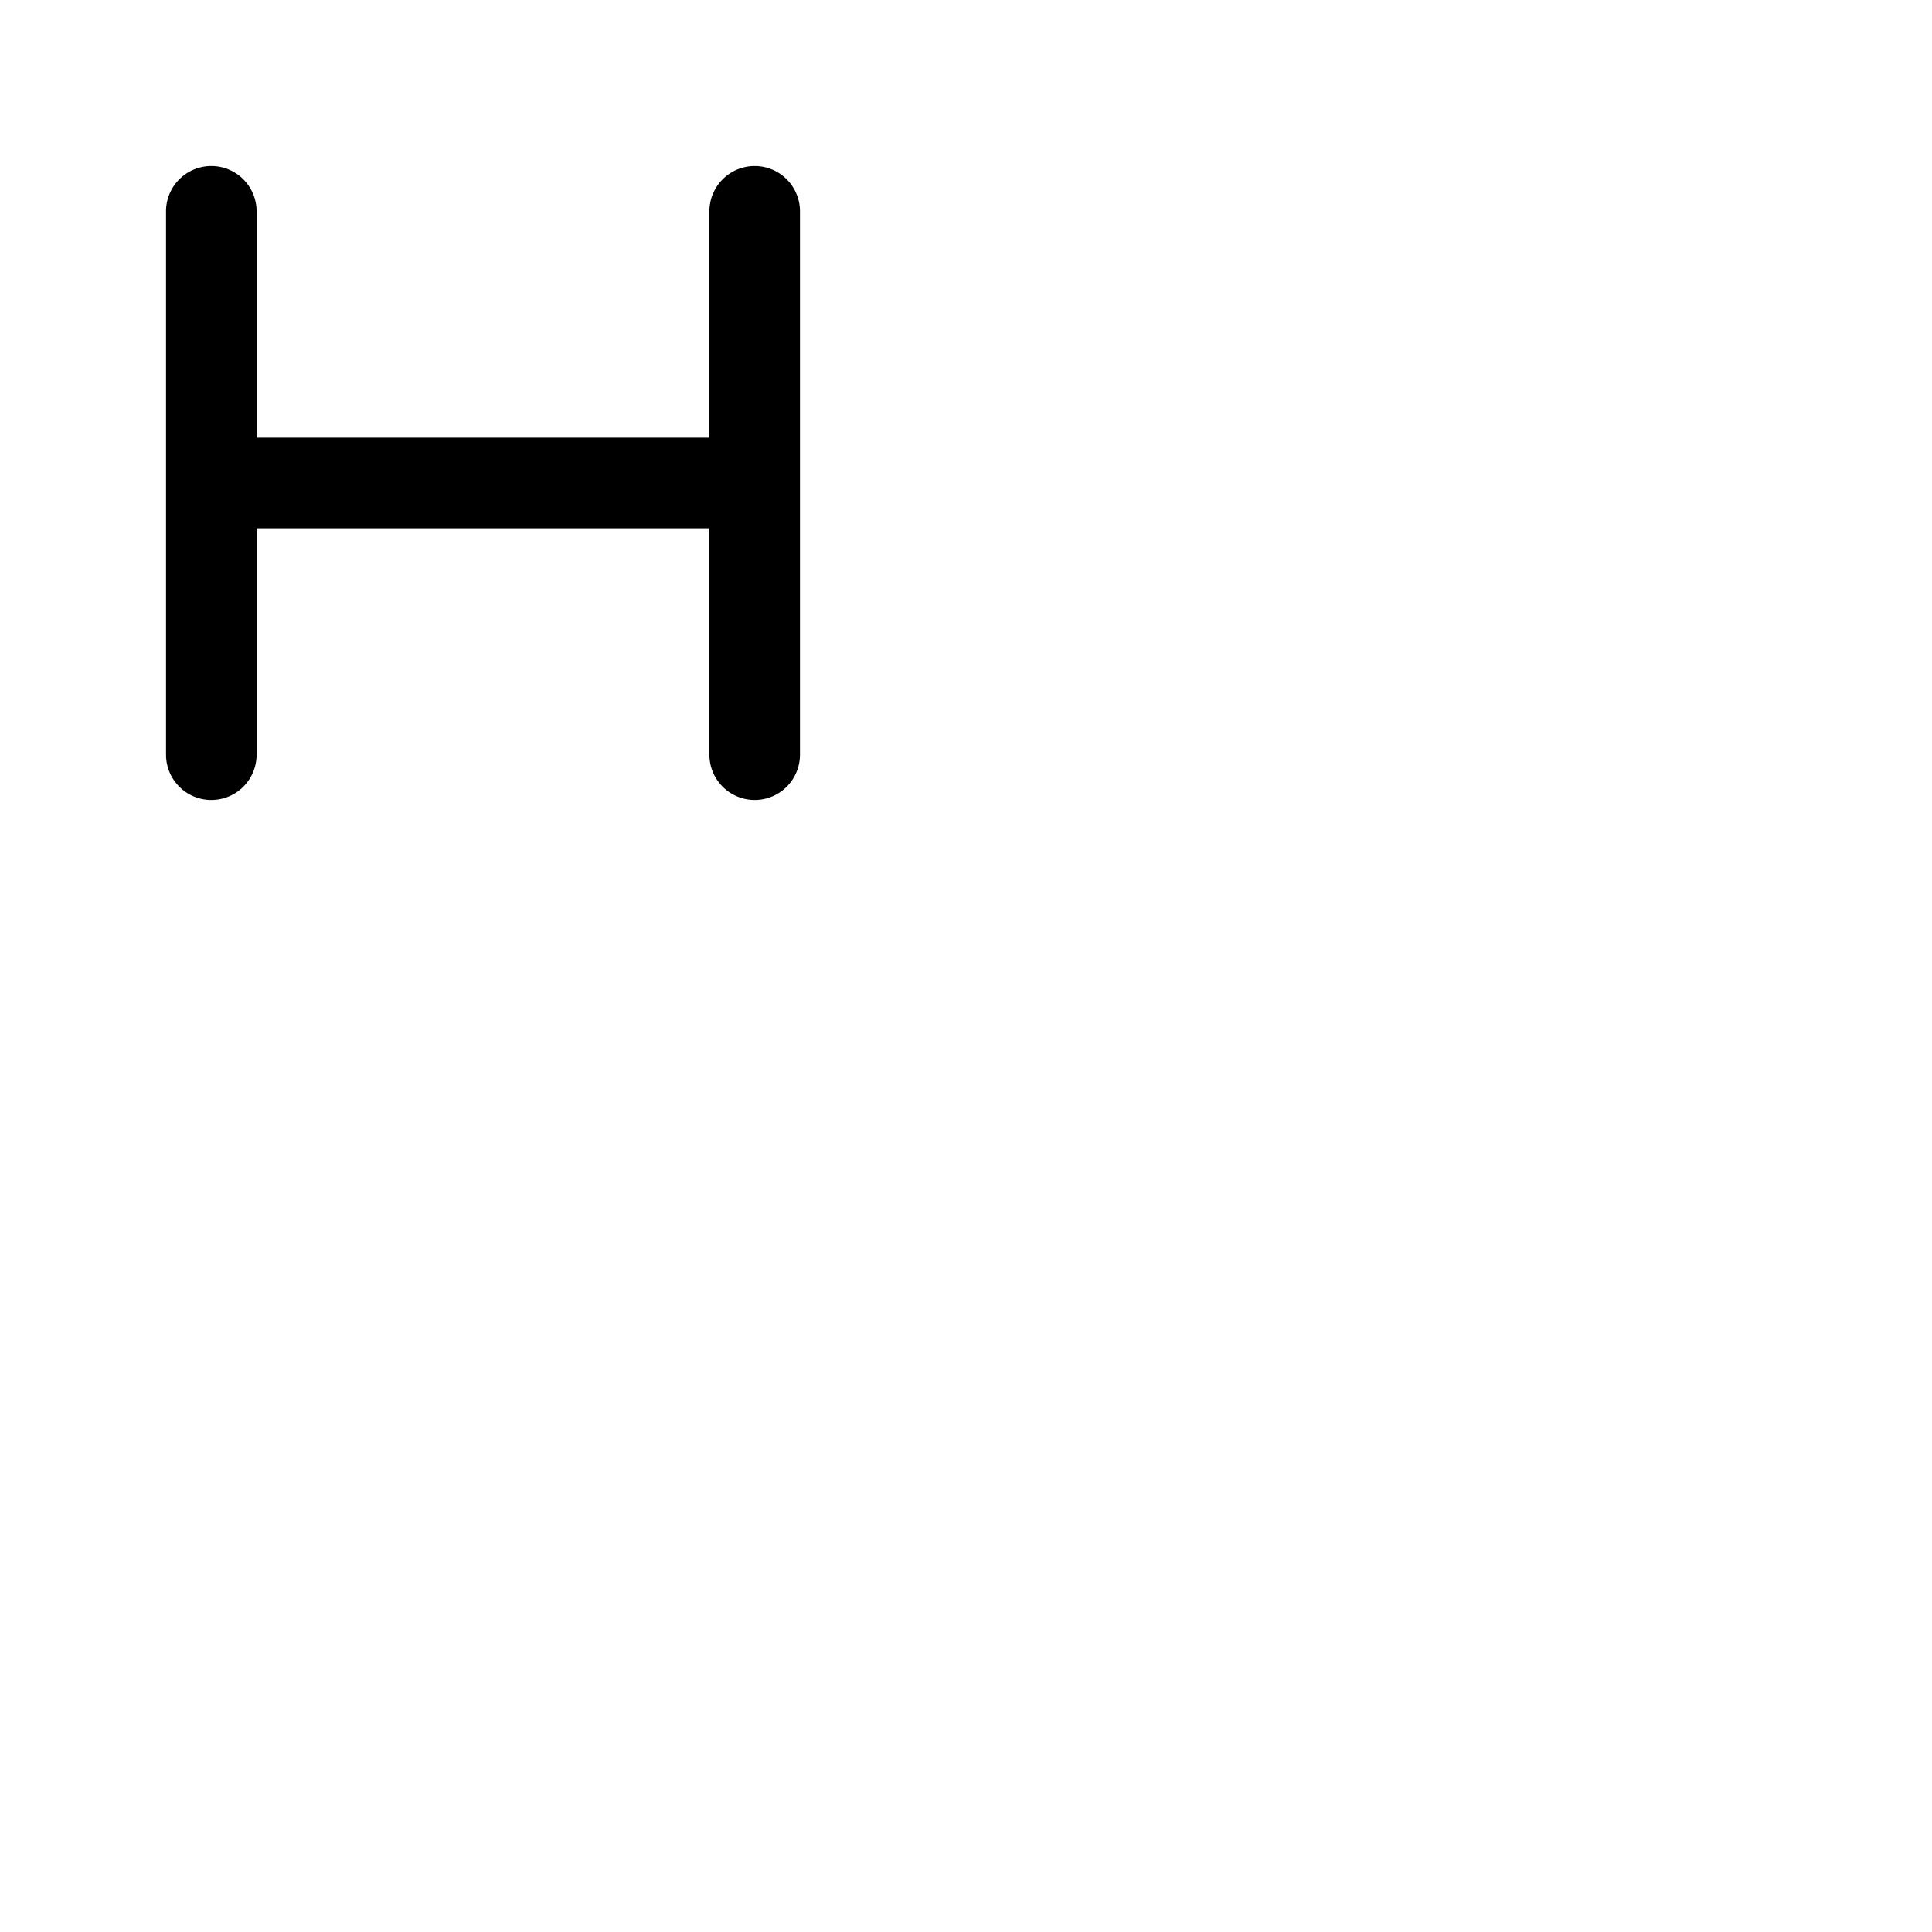 <svg xmlns="http://www.w3.org/2000/svg" version="1.1" viewBox="0 0 512 512" fill="currentColor"><path fill="currentColor" d="M212 56v144a12 12 0 0 1-24 0v-60H68v60a12 12 0 0 1-24 0V56a12 12 0 0 1 24 0v60h120V56a12 12 0 0 1 24 0"/></svg>